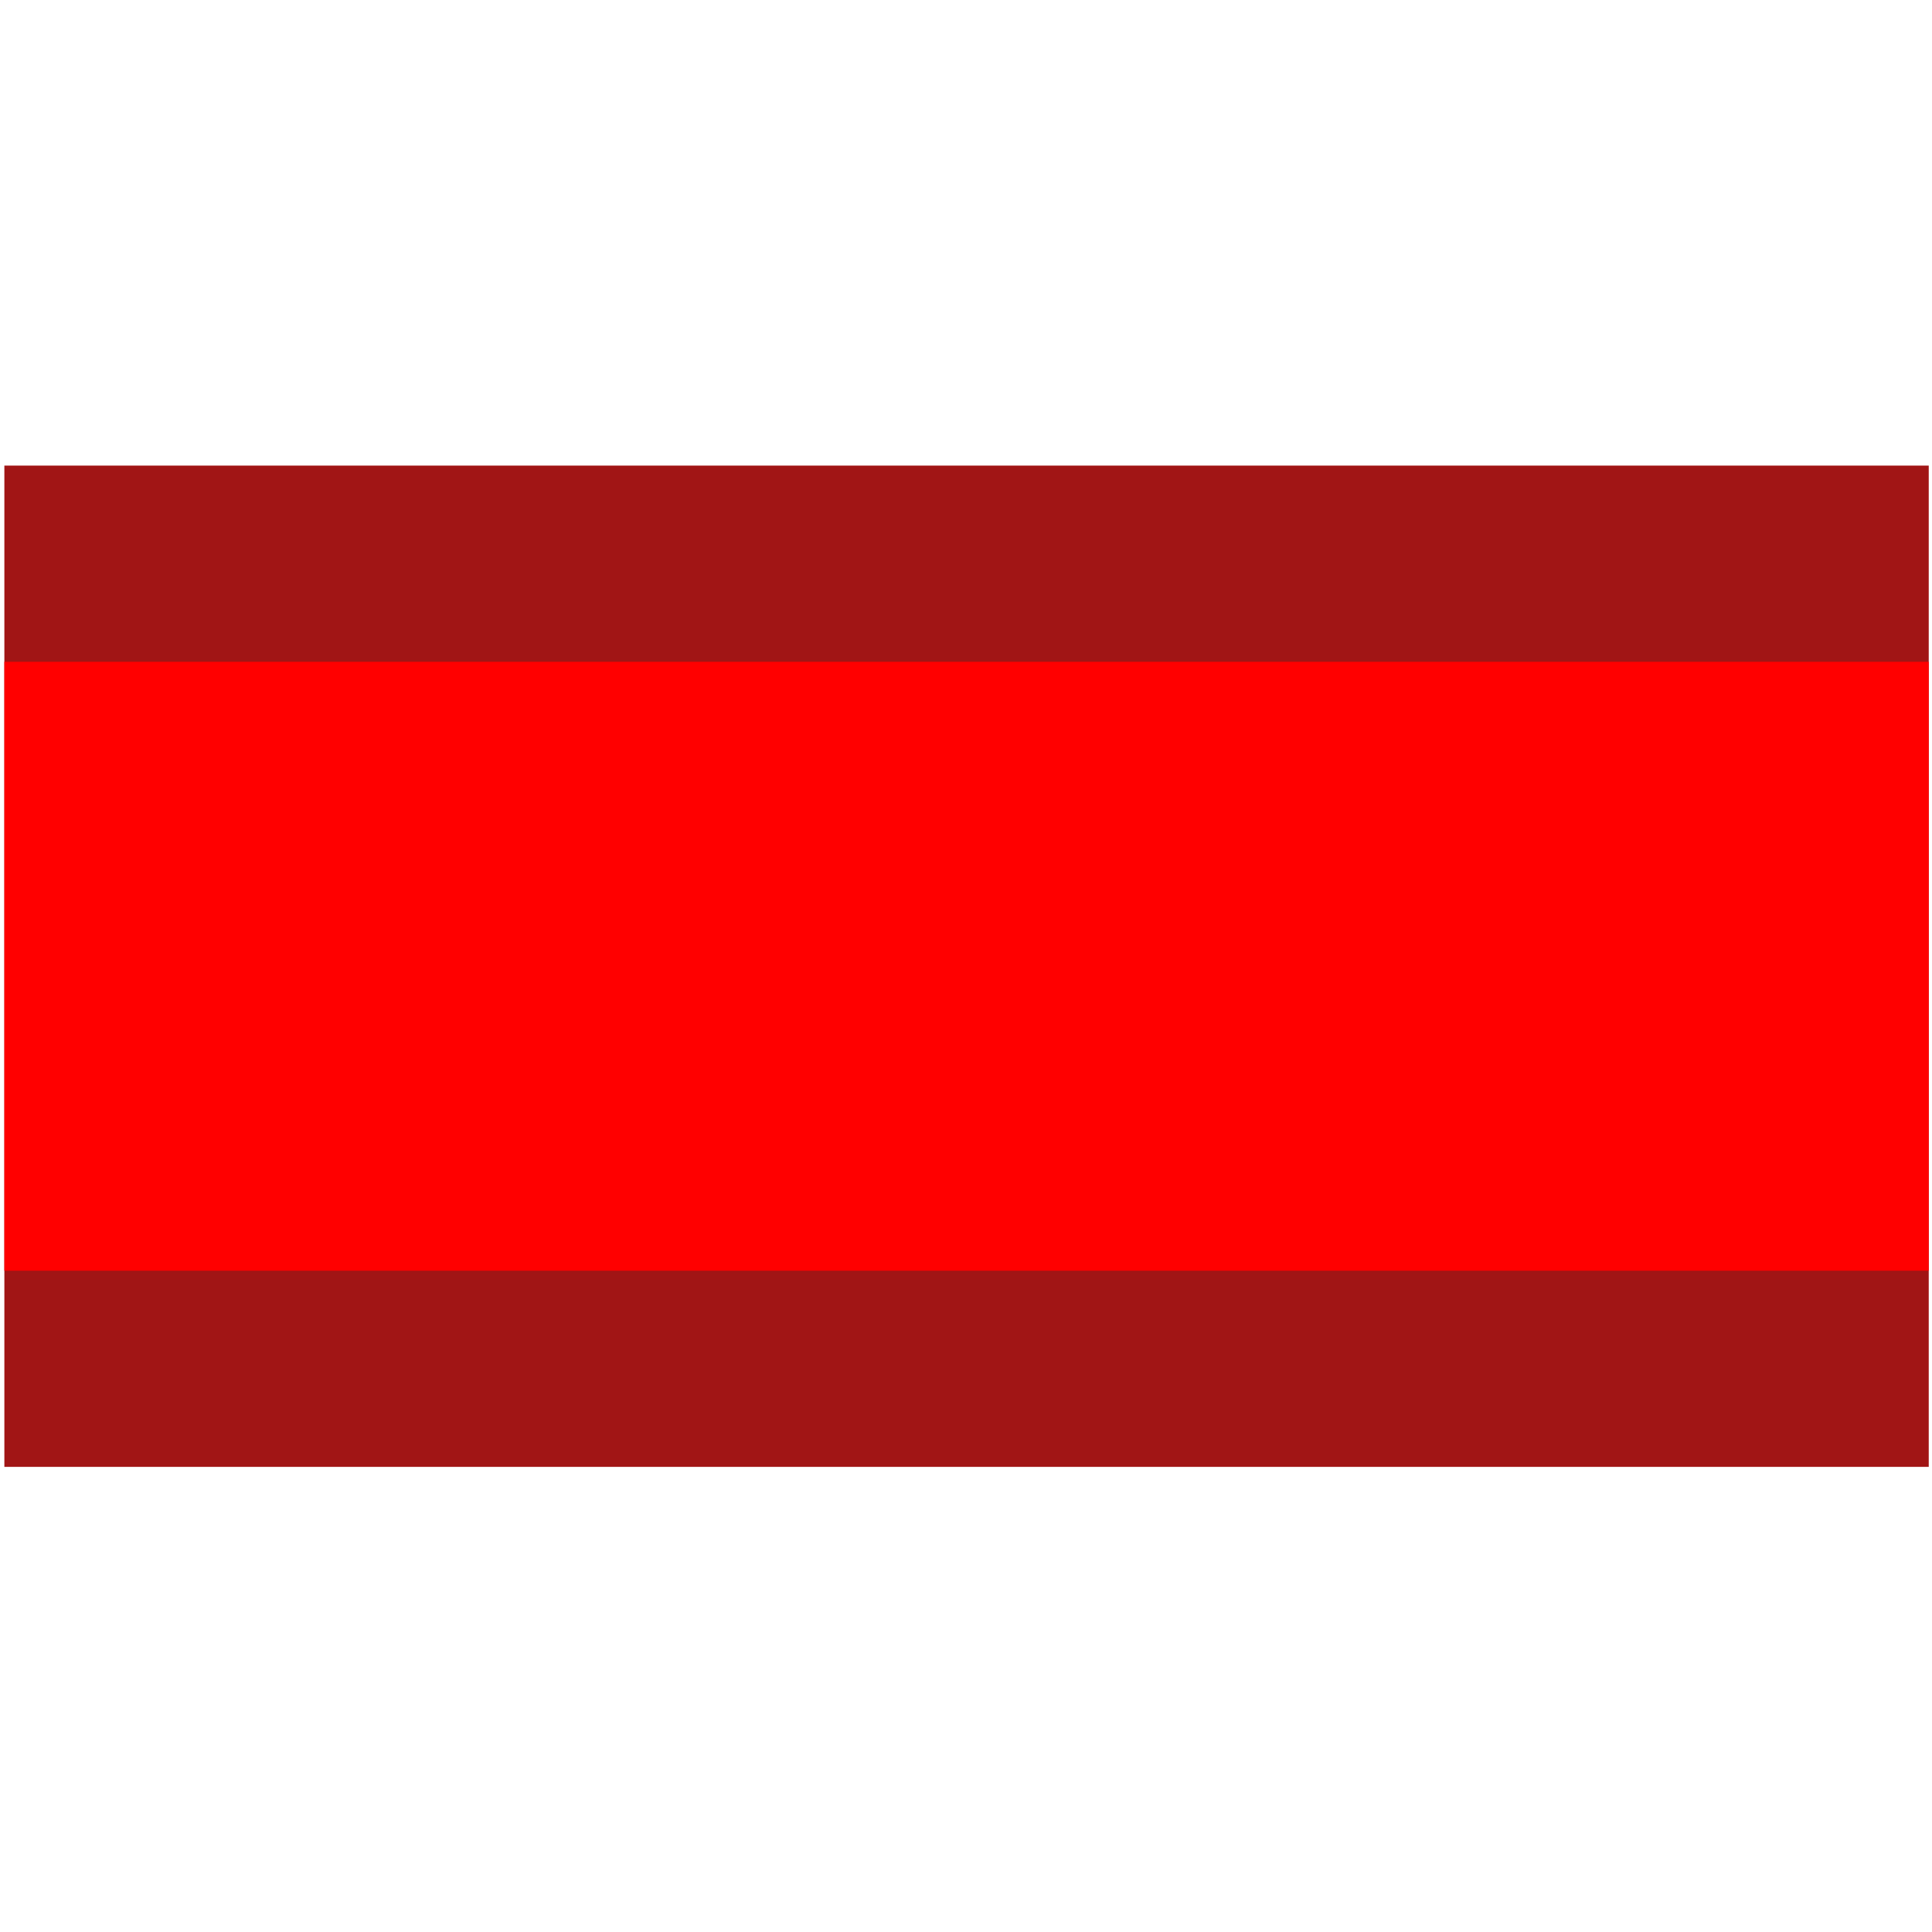 <?xml version="1.0" encoding="UTF-8" standalone="no"?>
<!-- Created with Inkscape (http://www.inkscape.org/) -->

<svg
   width="100mm"
   height="100mm"
   viewBox="0 0 100 100"
   version="1.1"
   id="svg5"
   inkscape:version="1.1 (ce6663b3b7, 2021-05-25)"
   sodipodi:docname="player.svg"
   xmlns:inkscape="http://www.inkscape.org/namespaces/inkscape"
   xmlns:sodipodi="http://sodipodi.sourceforge.net/DTD/sodipodi-0.dtd"
   xmlns="http://www.w3.org/2000/svg"
   xmlns:svg="http://www.w3.org/2000/svg">
  <sodipodi:namedview
     id="namedview7"
     pagecolor="#505050"
     bordercolor="#ffffff"
     borderopacity="1"
     inkscape:pageshadow="0"
     inkscape:pageopacity="0"
     inkscape:pagecheckerboard="1"
     inkscape:document-units="mm"
     showgrid="false"
     width="100mm"
     inkscape:zoom="0.95499439"
     inkscape:cx="186.38853"
     inkscape:cy="231.41497"
     inkscape:window-width="1366"
     inkscape:window-height="700"
     inkscape:window-x="0"
     inkscape:window-y="774"
     inkscape:window-maximized="1"
     inkscape:current-layer="layer1" />
  <defs
     id="defs2" />
  <g
     inkscape:label="Layer 1"
     inkscape:groupmode="layer"
     id="layer1">
    <rect
       style="fill:#a11515;fill-opacity:1;stroke-width:4.665;stroke-linecap:round;stroke-linejoin:round;paint-order:fill markers stroke"
       id="rect934-3"
       width="99.605"
       height="51.826"
       x="0.226"
       y="24.099" />
    <rect
       style="opacity:1;fill:#ff0000;stroke-width:3.638;stroke-linecap:round;stroke-linejoin:round;paint-order:fill markers stroke"
       id="rect934"
       width="99.605"
       height="31.517"
       x="0.226"
       y="34.254" />
    <g
       id="g2264"
       inkscape:label="gun"
       style="display:none"
       transform="matrix(-0.648,0,0,-1,98.747,134.262)">
      <ellipse
         style="opacity:1;fill:#000000;stroke-width:0.698;stroke-linecap:round;stroke-linejoin:round;paint-order:fill markers stroke"
         id="path1011"
         cx="79.505"
         cy="83.712"
         rx="12.057"
         ry="6.642" />
      <rect
         style="opacity:1;fill:#000000;stroke-width:0.665;stroke-linecap:round;stroke-linejoin:round;paint-order:fill markers stroke"
         id="rect987"
         width="67.227"
         height="13.225"
         x="12.703"
         y="77.151"
         ry="0.543" />
      <rect
         style="opacity:1;fill:#943232;fill-opacity:1;stroke-width:0.677;stroke-linecap:round;stroke-linejoin:round;paint-order:fill markers stroke"
         id="rect1115"
         width="78.226"
         height="4.482"
         x="12.747"
         y="81.625"
         ry="0.543" />
    </g>
  </g>
</svg>
